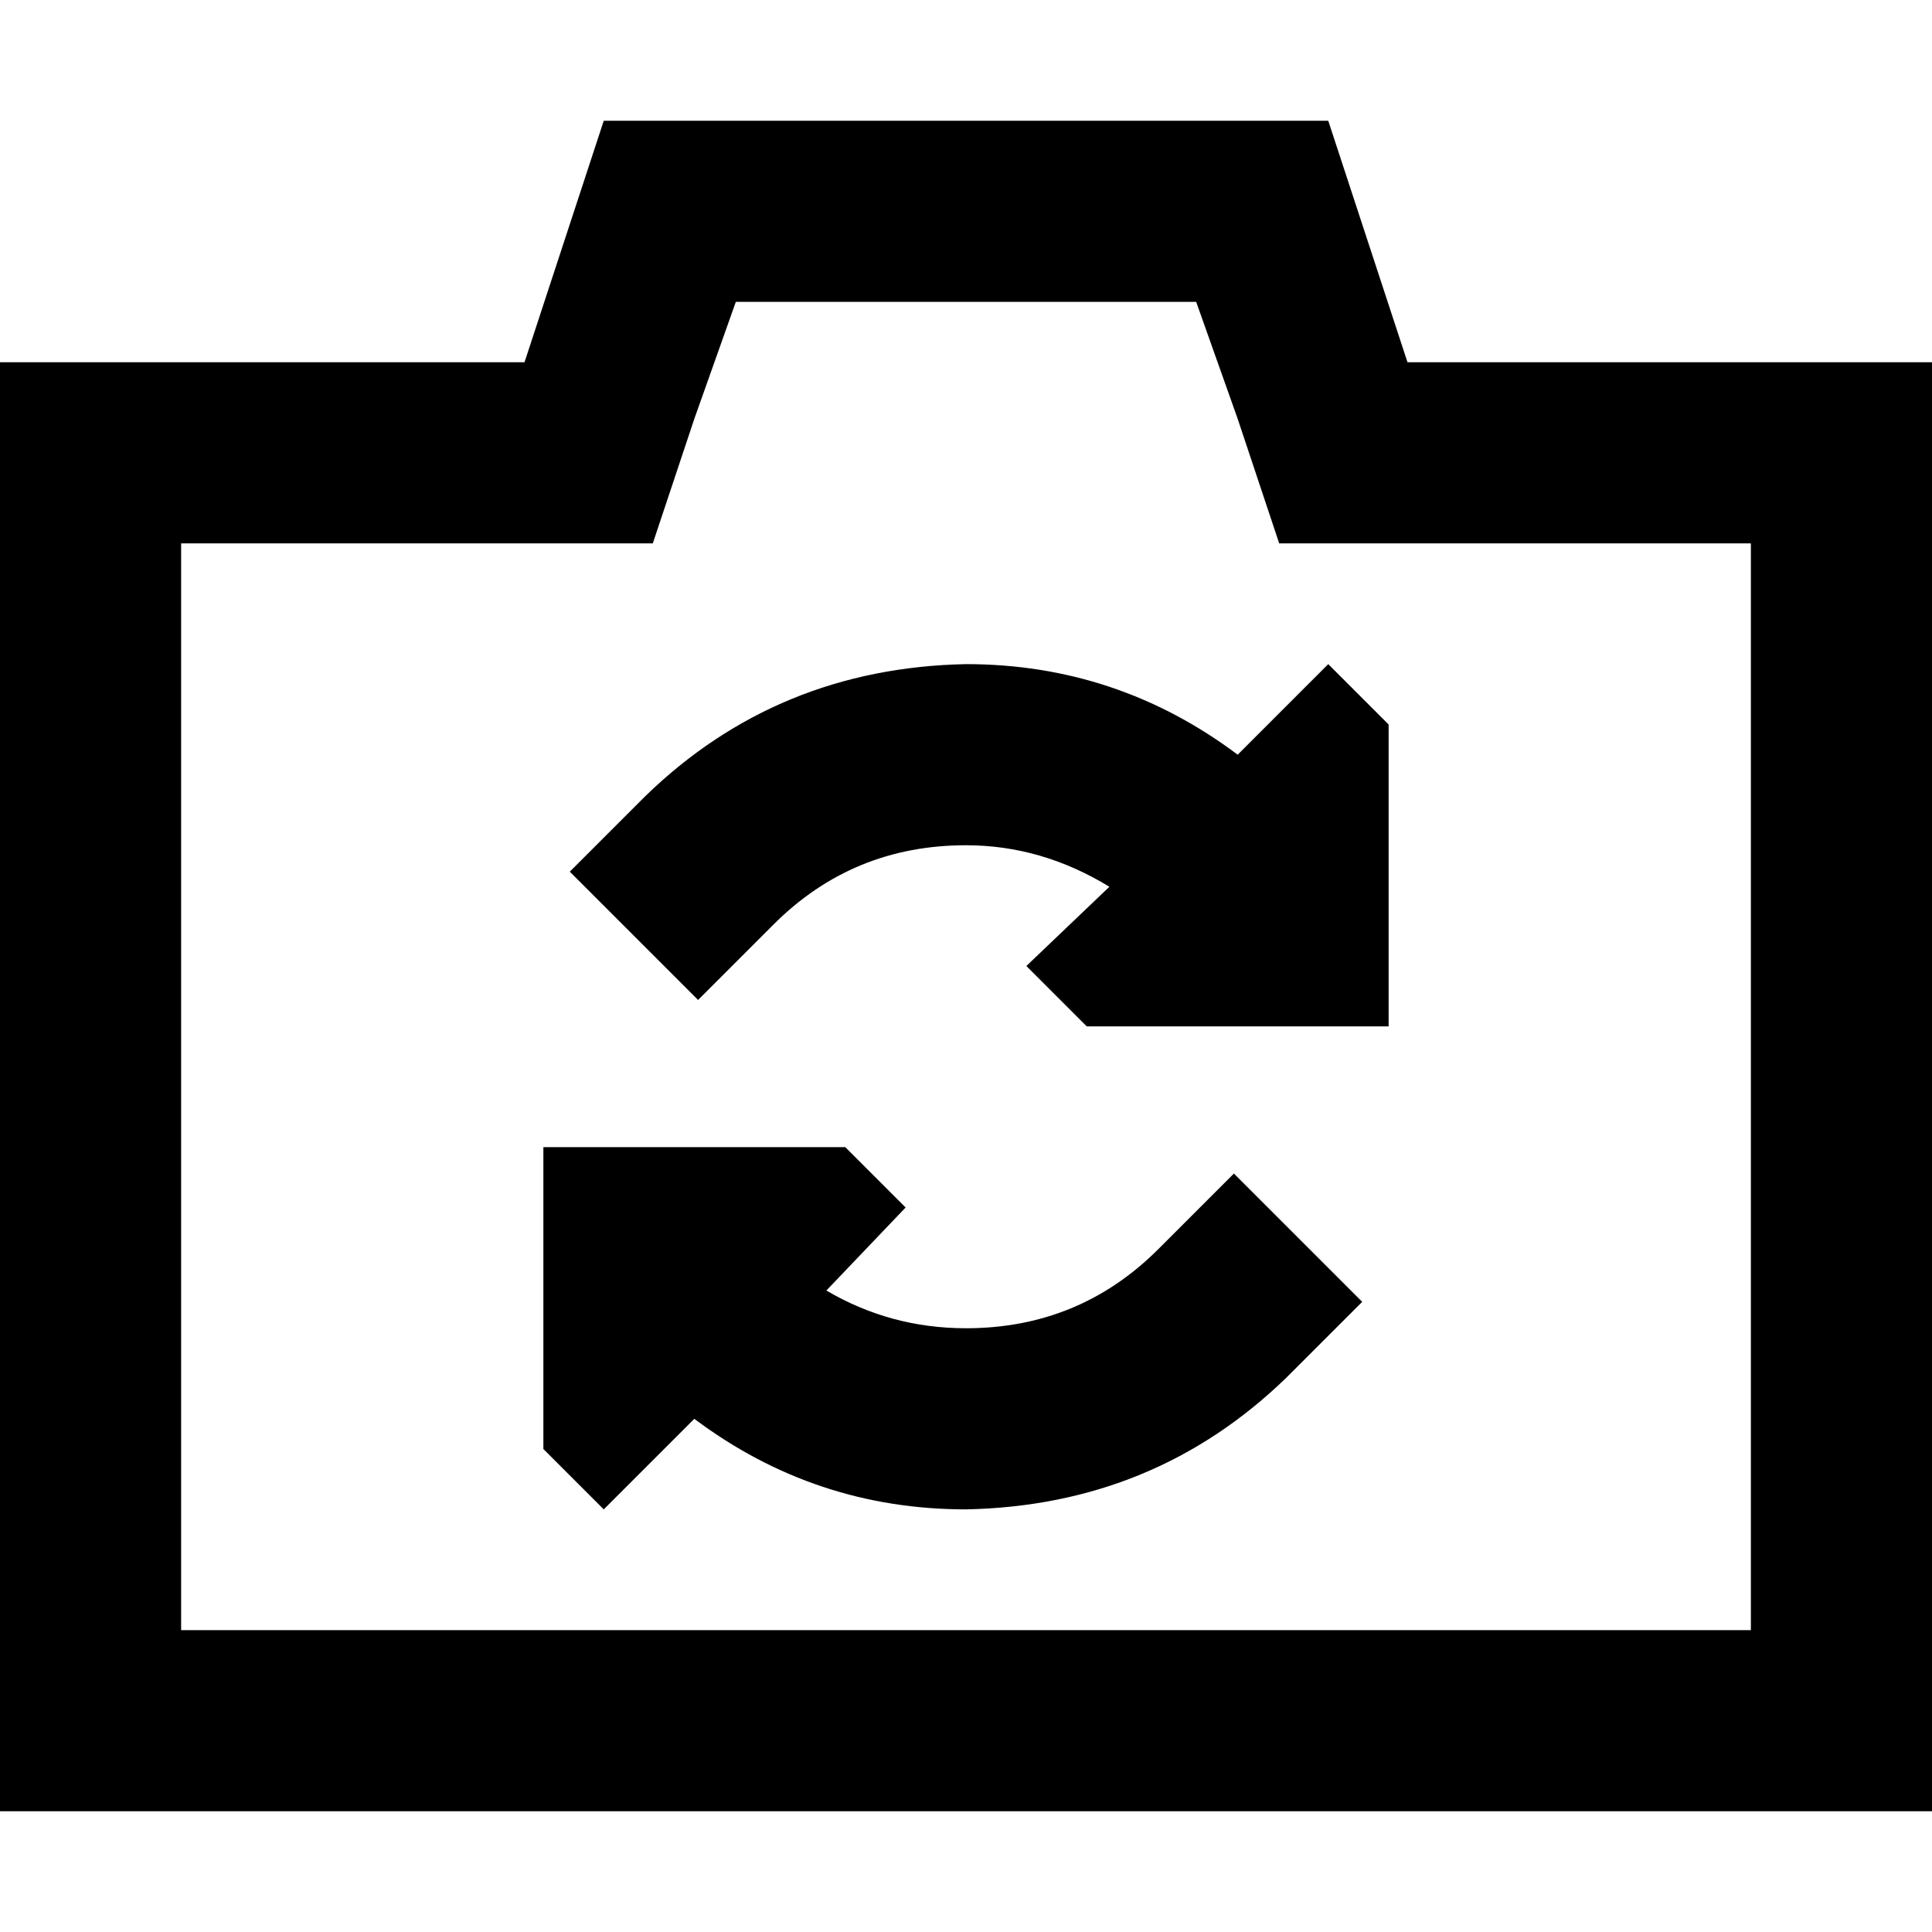 <svg xmlns="http://www.w3.org/2000/svg" viewBox="0 0 512 512">
  <path d="M 373 96 L 352 32 L 373 96 L 352 32 L 160 32 L 160 32 L 139 96 L 139 96 L 48 96 L 0 96 L 0 144 L 0 144 L 0 432 L 0 432 L 0 480 L 0 480 L 48 480 L 512 480 L 512 432 L 512 432 L 512 144 L 512 144 L 512 96 L 512 96 L 464 96 L 373 96 Z M 464 144 L 464 432 L 464 144 L 464 432 L 48 432 L 48 432 L 48 144 L 48 144 L 139 144 L 173 144 L 184 111 L 184 111 L 195 80 L 195 80 L 317 80 L 317 80 L 328 111 L 328 111 L 339 144 L 339 144 L 373 144 L 464 144 Z M 144 384 L 160 400 L 144 384 L 160 400 L 184 376 L 184 376 Q 216 400 256 400 Q 306 399 341 365 L 361 345 L 361 345 L 327 311 L 327 311 L 307 331 L 307 331 Q 286 352 256 352 Q 236 352 219 342 L 240 320 L 240 320 L 224 304 L 224 304 L 144 304 L 144 304 L 144 384 L 144 384 Z M 368 272 L 368 192 L 368 272 L 368 192 L 352 176 L 352 176 L 328 200 L 328 200 Q 296 176 256 176 Q 206 177 171 211 L 151 231 L 151 231 L 185 265 L 185 265 L 205 245 L 205 245 Q 226 224 256 224 Q 276 224 294 235 L 272 256 L 272 256 L 288 272 L 288 272 L 368 272 L 368 272 Z" />
</svg>